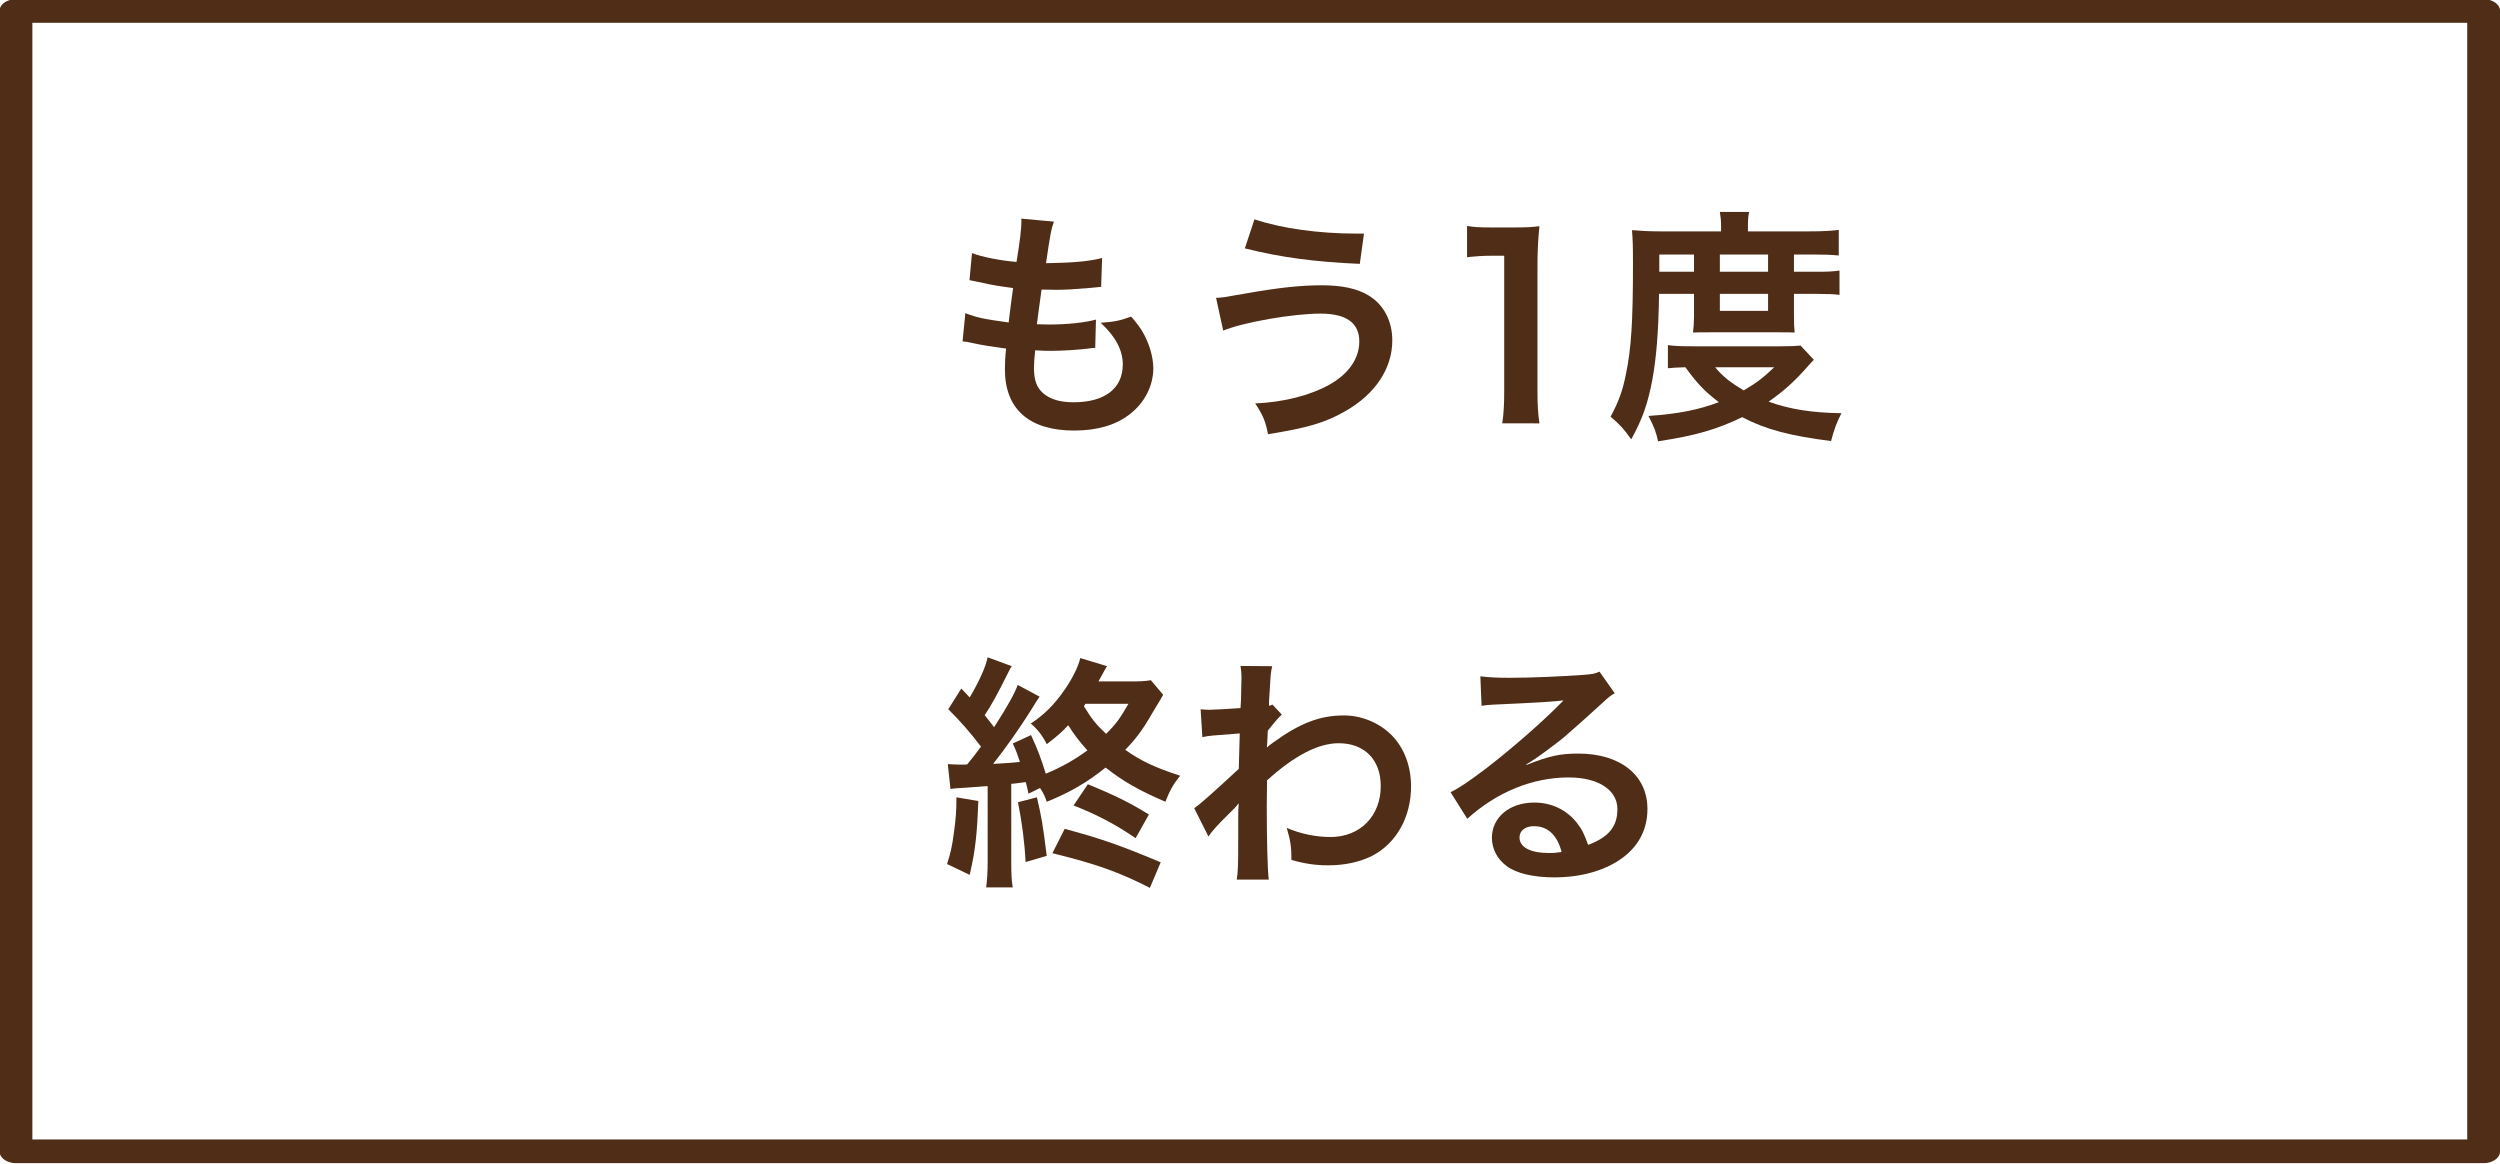 <?xml version="1.0" encoding="UTF-8" standalone="no"?>
<svg
   xmlns:dc="http://purl.org/dc/elements/1.1/"
   xmlns:cc="http://creativecommons.org/ns#"
   xmlns:rdf="http://www.w3.org/1999/02/22-rdf-syntax-ns#"
   xmlns:svg="http://www.w3.org/2000/svg"
   xmlns="http://www.w3.org/2000/svg"
   xmlns:sodipodi="http://sodipodi.sourceforge.net/DTD/sodipodi-0.dtd"
   xmlns:inkscape="http://www.inkscape.org/namespaces/inkscape"
   width="86mm"
   height="40.054mm"
   viewBox="0 0 86 40.054"
   version="1.1"
   id="svg974"
   inkscape:version="1.0.1 (c497b03c, 2020-09-10)"
   sodipodi:docname="badend_menu_jp.svg">
  <defs
     id="defs968" />
  <sodipodi:namedview
     id="base"
     pagecolor="#ffffff"
     bordercolor="#666666"
     borderopacity="1.0"
     inkscape:pageopacity="0.0"
     inkscape:pageshadow="2"
     inkscape:zoom="1.2805867"
     inkscape:cx="72.784651"
     inkscape:cy="90.425884"
     inkscape:document-units="mm"
     inkscape:current-layer="layer1"
     inkscape:document-rotation="0"
     showgrid="false"
     fit-margin-top="0"
     fit-margin-left="0"
     fit-margin-right="0"
     fit-margin-bottom="0"
     inkscape:window-width="1440"
     inkscape:window-height="697"
     inkscape:window-x="0"
     inkscape:window-y="25"
     inkscape:window-maximized="0" />
  <g
     inkscape:label="レイヤー 1"
     inkscape:groupmode="layer"
     id="layer1"
     transform="translate(72.1,-111.814)">
    <g
       id="text978"
       style="font-weight:600;font-size:22.578px;line-height:1.25;font-family:'Hiragino Kaku Gothic Pro';-inkscape-font-specification:'Hiragino Kaku Gothic Pro, Semi-Bold';stroke-width:0.265;fill:#502d16;fill-opacity:1" />
    <g
       aria-label="心の準備が出来た  今はその時ではない"
       id="text982"
       style="font-style:normal;font-variant:normal;font-weight:600;font-stretch:normal;font-size:14.111px;line-height:1.25;font-family:'Hiragino Kaku Gothic Pro';-inkscape-font-specification:'Hiragino Kaku Gothic Pro, Semi-Bold';font-variant-ligatures:normal;font-variant-caps:normal;font-variant-numeric:normal;font-variant-east-asian:normal;fill:none;fill-opacity:1;stroke:#502d16;stroke-width:0.265;stroke-opacity:1"
       transform="matrix(1.012,0,0,0.728,0.768,30.435)">
      <path
         id="rect2305"
         style="fill:none;fill-opacity:1;fill-rule:evenodd;stroke:#502d16;stroke-width:1.117;stroke-linecap:round;stroke-linejoin:round;stroke-miterlimit:4;stroke-dasharray:none;stroke-opacity:1"
         d="m -71.462,112.304 h 83.883 v 53.883 h -83.883 z" />
    </g>
    <g
       aria-label="もう1度
終わる"
       id="text4536"
       style="font-weight:600;font-size:8.467px;line-height:1.25;font-family:'Hiragino Kaku Gothic Pro';-inkscape-font-specification:'Hiragino Kaku Gothic Pro, Semi-Bold';fill:#502d16;fill-opacity:1;stroke-width:0.265">
      <path
         d="m -38.988,123.559 c 0.119,0.008 0.144,0.008 0.322,0.051 0.339,0.076 0.669,0.127 1.177,0.195 -0.034,0.288 -0.042,0.5 -0.042,0.72 0,1.363 0.838,2.1 2.379,2.1 0.796,0 1.431,-0.186 1.913,-0.559 0.516,-0.398 0.813,-0.982 0.813,-1.583 0,-0.389 -0.144,-0.872 -0.364,-1.245 -0.093,-0.161 -0.186,-0.288 -0.398,-0.533 -0.398,0.144 -0.576,0.178 -1.05,0.212 0.508,0.466 0.762,0.94 0.762,1.431 0,0.83 -0.618,1.304 -1.693,1.304 -0.466,0 -0.804,-0.102 -1.05,-0.313 -0.22,-0.195 -0.313,-0.457 -0.313,-0.872 0,-0.152 0.017,-0.373 0.042,-0.601 0.33,0.017 0.406,0.017 0.542,0.017 0.398,0 0.897,-0.034 1.27,-0.076 0.144,-0.025 0.169,-0.025 0.254,-0.025 l 0.025,-0.974 c -0.406,0.11 -1.016,0.169 -1.617,0.169 -0.093,0 -0.161,0 -0.415,-0.008 0.051,-0.406 0.076,-0.576 0.161,-1.194 0.364,0.008 0.44,0.008 0.525,0.008 0.305,0 0.576,-0.017 1.185,-0.068 0.186,-0.017 0.229,-0.025 0.339,-0.034 l 0.034,-0.991 c -0.483,0.119 -0.974,0.161 -1.93,0.178 0.152,-1.041 0.178,-1.168 0.271,-1.431 l -1.126,-0.102 c 0.009,0.042 0.009,0.059 0.009,0.085 0,0.254 -0.051,0.694 -0.169,1.405 -0.576,-0.051 -1.177,-0.169 -1.532,-0.305 l -0.085,0.931 c 0.127,0.025 0.169,0.034 0.288,0.059 0.576,0.127 0.711,0.144 1.211,0.212 -0.042,0.313 -0.119,0.881 -0.152,1.185 -0.864,-0.119 -1.101,-0.169 -1.49,-0.322 z"
         style="fill:#502d16;fill-opacity:1;stroke-width:0.265"
         id="path4540" />
      <path
         d="m -29.277,120.358 c 1.245,0.313 2.413,0.466 3.954,0.533 l 0.144,-1.041 c -0.102,0 -0.195,0 -0.237,0 -1.338,0 -2.591,-0.178 -3.531,-0.491 z m -0.745,2.828 c 0.703,-0.288 2.396,-0.584 3.353,-0.584 0.881,0 1.329,0.322 1.329,0.957 0,0.584 -0.364,1.118 -1.033,1.49 -0.652,0.364 -1.566,0.601 -2.548,0.643 0.262,0.398 0.356,0.61 0.44,1.058 1.38,-0.22 1.973,-0.398 2.667,-0.796 1.024,-0.584 1.609,-1.465 1.609,-2.43 0,-0.669 -0.296,-1.236 -0.821,-1.549 -0.389,-0.237 -0.914,-0.347 -1.6,-0.347 -0.72,0 -1.456,0.076 -2.659,0.288 -0.762,0.135 -0.762,0.135 -0.982,0.144 z"
         style="fill:#502d16;fill-opacity:1;stroke-width:0.265"
         id="path4542" />
      <path
         d="m -19.143,126.378 c -0.051,-0.347 -0.068,-0.652 -0.068,-1.101 v -4.284 c 0,-0.508 0.017,-0.897 0.068,-1.397 -0.305,0.034 -0.432,0.042 -0.864,0.042 h -0.779 c -0.398,0 -0.584,-0.008 -0.847,-0.051 v 1.075 c 0.313,-0.034 0.559,-0.051 0.872,-0.051 h 0.406 v 4.665 c 0,0.44 -0.017,0.77 -0.068,1.101 z"
         style="fill:#502d16;fill-opacity:1;stroke-width:0.265"
         id="path4544" />
      <path
         d="m -13.826,121.924 v 0.796 c 0,0.178 -0.017,0.389 -0.034,0.533 0.152,-0.008 0.262,-0.008 0.593,-0.008 h 2.354 c 0.339,0 0.356,0 0.55,0.008 -0.017,-0.144 -0.025,-0.322 -0.025,-0.533 v -0.796 h 0.813 c 0.389,0 0.559,0.008 0.754,0.034 v -0.838 c -0.22,0.034 -0.406,0.042 -0.754,0.042 h -0.813 v -0.593 h 0.652 c 0.398,0 0.61,0.008 0.889,0.034 v -0.881 c -0.254,0.034 -0.55,0.051 -1.024,0.051 h -2.1 v -0.178 c 0,-0.212 0.009,-0.347 0.042,-0.491 h -1.008 c 0.025,0.161 0.042,0.296 0.042,0.483 v 0.186 h -2.108 c -0.364,0 -0.66,-0.017 -0.957,-0.042 0.025,0.305 0.034,0.525 0.034,1.151 0,2.007 -0.059,2.938 -0.246,3.818 -0.11,0.559 -0.246,0.931 -0.525,1.448 0.296,0.246 0.474,0.44 0.711,0.779 0.381,-0.686 0.567,-1.219 0.72,-2.015 0.144,-0.77 0.22,-1.693 0.237,-2.989 z m -1.194,-0.762 v -0.593 h 1.194 v 0.593 z m 2.083,0 v -0.593 h 1.659 v 0.593 z m 0,0.762 h 1.659 v 0.584 h -1.659 z m 2.777,1.778 c -0.203,0.017 -0.356,0.025 -0.703,0.025 h -2.955 c -0.449,0 -0.694,-0.008 -0.906,-0.042 v 0.796 c 0.178,-0.017 0.305,-0.025 0.601,-0.034 0.423,0.584 0.677,0.838 1.151,1.202 -0.703,0.262 -1.355,0.398 -2.421,0.474 0.195,0.373 0.262,0.55 0.33,0.872 1.287,-0.195 2.015,-0.406 2.896,-0.83 0.787,0.415 1.634,0.643 3.056,0.821 0.093,-0.373 0.195,-0.643 0.356,-0.957 -1.033,-0.017 -1.77,-0.135 -2.506,-0.398 0.508,-0.347 0.94,-0.737 1.397,-1.27 0.076,-0.085 0.085,-0.093 0.161,-0.169 z m -0.906,0.745 c -0.381,0.364 -0.601,0.533 -1.05,0.796 -0.457,-0.271 -0.728,-0.483 -0.982,-0.796 z"
         style="fill:#502d16;fill-opacity:1;stroke-width:0.265"
         id="path4546" />
      <path
         d="m -36.321,138.921 c 0.135,0.212 0.161,0.279 0.229,0.474 0.779,-0.313 1.372,-0.652 2.024,-1.177 0.593,0.466 1.118,0.77 2.057,1.177 0.152,-0.389 0.271,-0.601 0.508,-0.897 -0.864,-0.279 -1.346,-0.508 -1.888,-0.889 0.381,-0.398 0.593,-0.677 0.948,-1.295 0.22,-0.364 0.339,-0.559 0.356,-0.601 l -0.423,-0.5 c -0.195,0.034 -0.364,0.042 -0.745,0.042 h -1.058 c 0.178,-0.322 0.271,-0.5 0.296,-0.525 l -0.923,-0.279 c -0.051,0.262 -0.271,0.711 -0.533,1.084 -0.347,0.508 -0.711,0.872 -1.168,1.168 0.229,0.195 0.398,0.406 0.55,0.711 0.406,-0.313 0.542,-0.44 0.737,-0.652 0.229,0.356 0.398,0.576 0.66,0.864 -0.406,0.305 -0.931,0.601 -1.431,0.804 -0.161,-0.516 -0.271,-0.821 -0.508,-1.329 l -0.627,0.288 c 0.127,0.279 0.161,0.381 0.246,0.635 -0.305,0.034 -0.491,0.042 -0.923,0.068 0.44,-0.55 0.957,-1.295 1.312,-1.863 0.152,-0.254 0.22,-0.356 0.288,-0.449 l -0.754,-0.406 c -0.093,0.271 -0.347,0.737 -0.813,1.456 -0.119,-0.152 -0.161,-0.22 -0.322,-0.415 0.237,-0.356 0.432,-0.711 0.804,-1.456 0.059,-0.119 0.076,-0.161 0.127,-0.229 l -0.83,-0.305 c -0.068,0.339 -0.305,0.855 -0.618,1.38 -0.144,-0.152 -0.144,-0.152 -0.288,-0.305 l -0.449,0.711 c 0.381,0.373 0.754,0.796 1.126,1.287 -0.195,0.262 -0.279,0.373 -0.474,0.61 l -0.085,0.008 h -0.161 c -0.144,0 -0.22,-0.008 -0.423,-0.017 l 0.093,0.855 c 0.152,-0.025 0.212,-0.025 0.5,-0.042 0.11,-0.008 0.466,-0.034 0.779,-0.059 v 2.591 c 0,0.373 -0.017,0.618 -0.051,0.897 h 0.914 c -0.042,-0.254 -0.051,-0.457 -0.051,-0.889 v -2.675 c 0.11,-0.008 0.119,-0.008 0.5,-0.059 0.034,0.119 0.051,0.212 0.093,0.398 z m 3.04,-2.896 c -0.296,0.516 -0.449,0.72 -0.77,1.033 -0.364,-0.347 -0.466,-0.474 -0.762,-0.948 0.025,-0.034 0.025,-0.051 0.051,-0.085 z m -5.918,3.217 c 0,0.449 -0.017,0.745 -0.093,1.262 -0.059,0.449 -0.102,0.627 -0.229,1.033 l 0.779,0.373 c 0.195,-0.847 0.254,-1.389 0.296,-2.54 z m 2.117,0.169 c 0.135,0.66 0.229,1.38 0.262,2.057 l 0.728,-0.212 c -0.144,-1.135 -0.169,-1.287 -0.339,-2.015 z m 4.504,0.423 c -0.635,-0.398 -1.202,-0.677 -2.1,-1.041 l -0.491,0.728 c 0.779,0.305 1.448,0.652 2.134,1.126 z m 0.406,1.643 c -1.389,-0.584 -2.074,-0.821 -3.302,-1.151 l -0.423,0.838 c 1.516,0.373 2.32,0.66 3.353,1.194 z"
         style="fill:#502d16;fill-opacity:1;stroke-width:0.265"
         id="path4548" />
      <path
         d="m -30.53,140.589 c 0.11,-0.169 0.347,-0.432 0.652,-0.728 0.254,-0.246 0.313,-0.313 0.373,-0.398 h 0.017 c -0.017,0.169 -0.017,0.262 -0.017,0.5 v 0.754 c 0,0.855 -0.009,1.101 -0.051,1.355 h 1.101 c -0.042,-0.373 -0.068,-1.321 -0.068,-2.532 l 0.009,-0.881 c 0.931,-0.847 1.761,-1.278 2.464,-1.278 0.889,0 1.448,0.567 1.448,1.473 0,1.033 -0.711,1.753 -1.727,1.753 -0.508,0 -1.033,-0.11 -1.507,-0.313 0.135,0.466 0.161,0.652 0.161,1.101 0.432,0.127 0.83,0.186 1.262,0.186 0.576,0 1.075,-0.11 1.507,-0.322 0.838,-0.432 1.346,-1.329 1.346,-2.396 0,-0.686 -0.229,-1.304 -0.652,-1.744 -0.423,-0.432 -1.041,-0.694 -1.651,-0.694 -0.83,0 -1.516,0.262 -2.438,0.931 -0.11,0.076 -0.169,0.127 -0.203,0.161 l -0.017,0.008 c 0.009,-0.025 0.017,-0.212 0.034,-0.576 0.305,-0.381 0.364,-0.449 0.483,-0.55 l -0.322,-0.347 c -0.042,0.025 -0.059,0.025 -0.119,0.042 0,-0.085 0,-0.085 0,-0.152 0.017,-0.237 0.017,-0.237 0.025,-0.398 0.034,-0.584 0.034,-0.593 0.085,-0.813 l -1.092,-0.008 c 0.025,0.169 0.034,0.237 0.034,0.373 0,0.008 0,0.042 0,0.085 0,0.076 -0.009,0.195 -0.009,0.356 0,0.305 -0.009,0.415 -0.025,0.635 -0.474,0.034 -0.94,0.059 -1.092,0.059 -0.076,0 -0.144,-0.008 -0.279,-0.017 l 0.059,0.957 c 0.262,-0.051 0.262,-0.051 1.287,-0.127 -0.017,0.694 -0.017,0.703 -0.034,1.219 -1.008,0.931 -1.338,1.219 -1.532,1.355 z"
         style="fill:#502d16;fill-opacity:1;stroke-width:0.265"
         id="path4550" />
      <path
         d="m -19.6,138.109 c 0.135,-0.076 0.135,-0.076 0.347,-0.22 0.169,-0.11 0.779,-0.567 0.931,-0.694 0.288,-0.246 0.906,-0.796 1.329,-1.185 0.237,-0.22 0.296,-0.271 0.44,-0.347 l -0.525,-0.745 c -0.135,0.068 -0.229,0.085 -0.525,0.11 -0.821,0.059 -1.854,0.102 -2.574,0.102 -0.466,0 -0.711,-0.017 -0.999,-0.051 l 0.042,1.016 c 0.161,-0.025 0.22,-0.034 0.406,-0.042 1.532,-0.068 2.074,-0.102 2.396,-0.144 l 0.009,0.008 c -0.051,0.051 -0.135,0.135 -0.152,0.152 -0.643,0.652 -1.744,1.6 -2.532,2.201 -0.559,0.423 -0.897,0.652 -1.194,0.796 l 0.576,0.914 c 1.016,-0.923 2.252,-1.422 3.488,-1.422 1.024,0 1.676,0.432 1.676,1.092 0,0.601 -0.305,0.965 -1.008,1.228 -0.127,-0.364 -0.22,-0.55 -0.389,-0.762 -0.356,-0.449 -0.872,-0.694 -1.465,-0.694 -0.847,0 -1.456,0.508 -1.456,1.211 0,0.381 0.186,0.737 0.508,0.974 0.339,0.254 0.931,0.389 1.643,0.389 0.779,0 1.499,-0.169 2.049,-0.483 0.754,-0.423 1.151,-1.067 1.151,-1.871 0,-1.16 -0.931,-1.905 -2.379,-1.905 -0.635,0 -1.008,0.085 -1.778,0.389 z m 1.219,3.014 c -0.237,0.034 -0.279,0.034 -0.44,0.034 -0.627,0 -1.008,-0.195 -1.008,-0.533 0,-0.237 0.195,-0.389 0.5,-0.389 0.474,0 0.796,0.305 0.948,0.889 z"
         style="fill:#502d16;fill-opacity:1;stroke-width:0.265"
         id="path4552" />
    </g>
  </g>
</svg>
